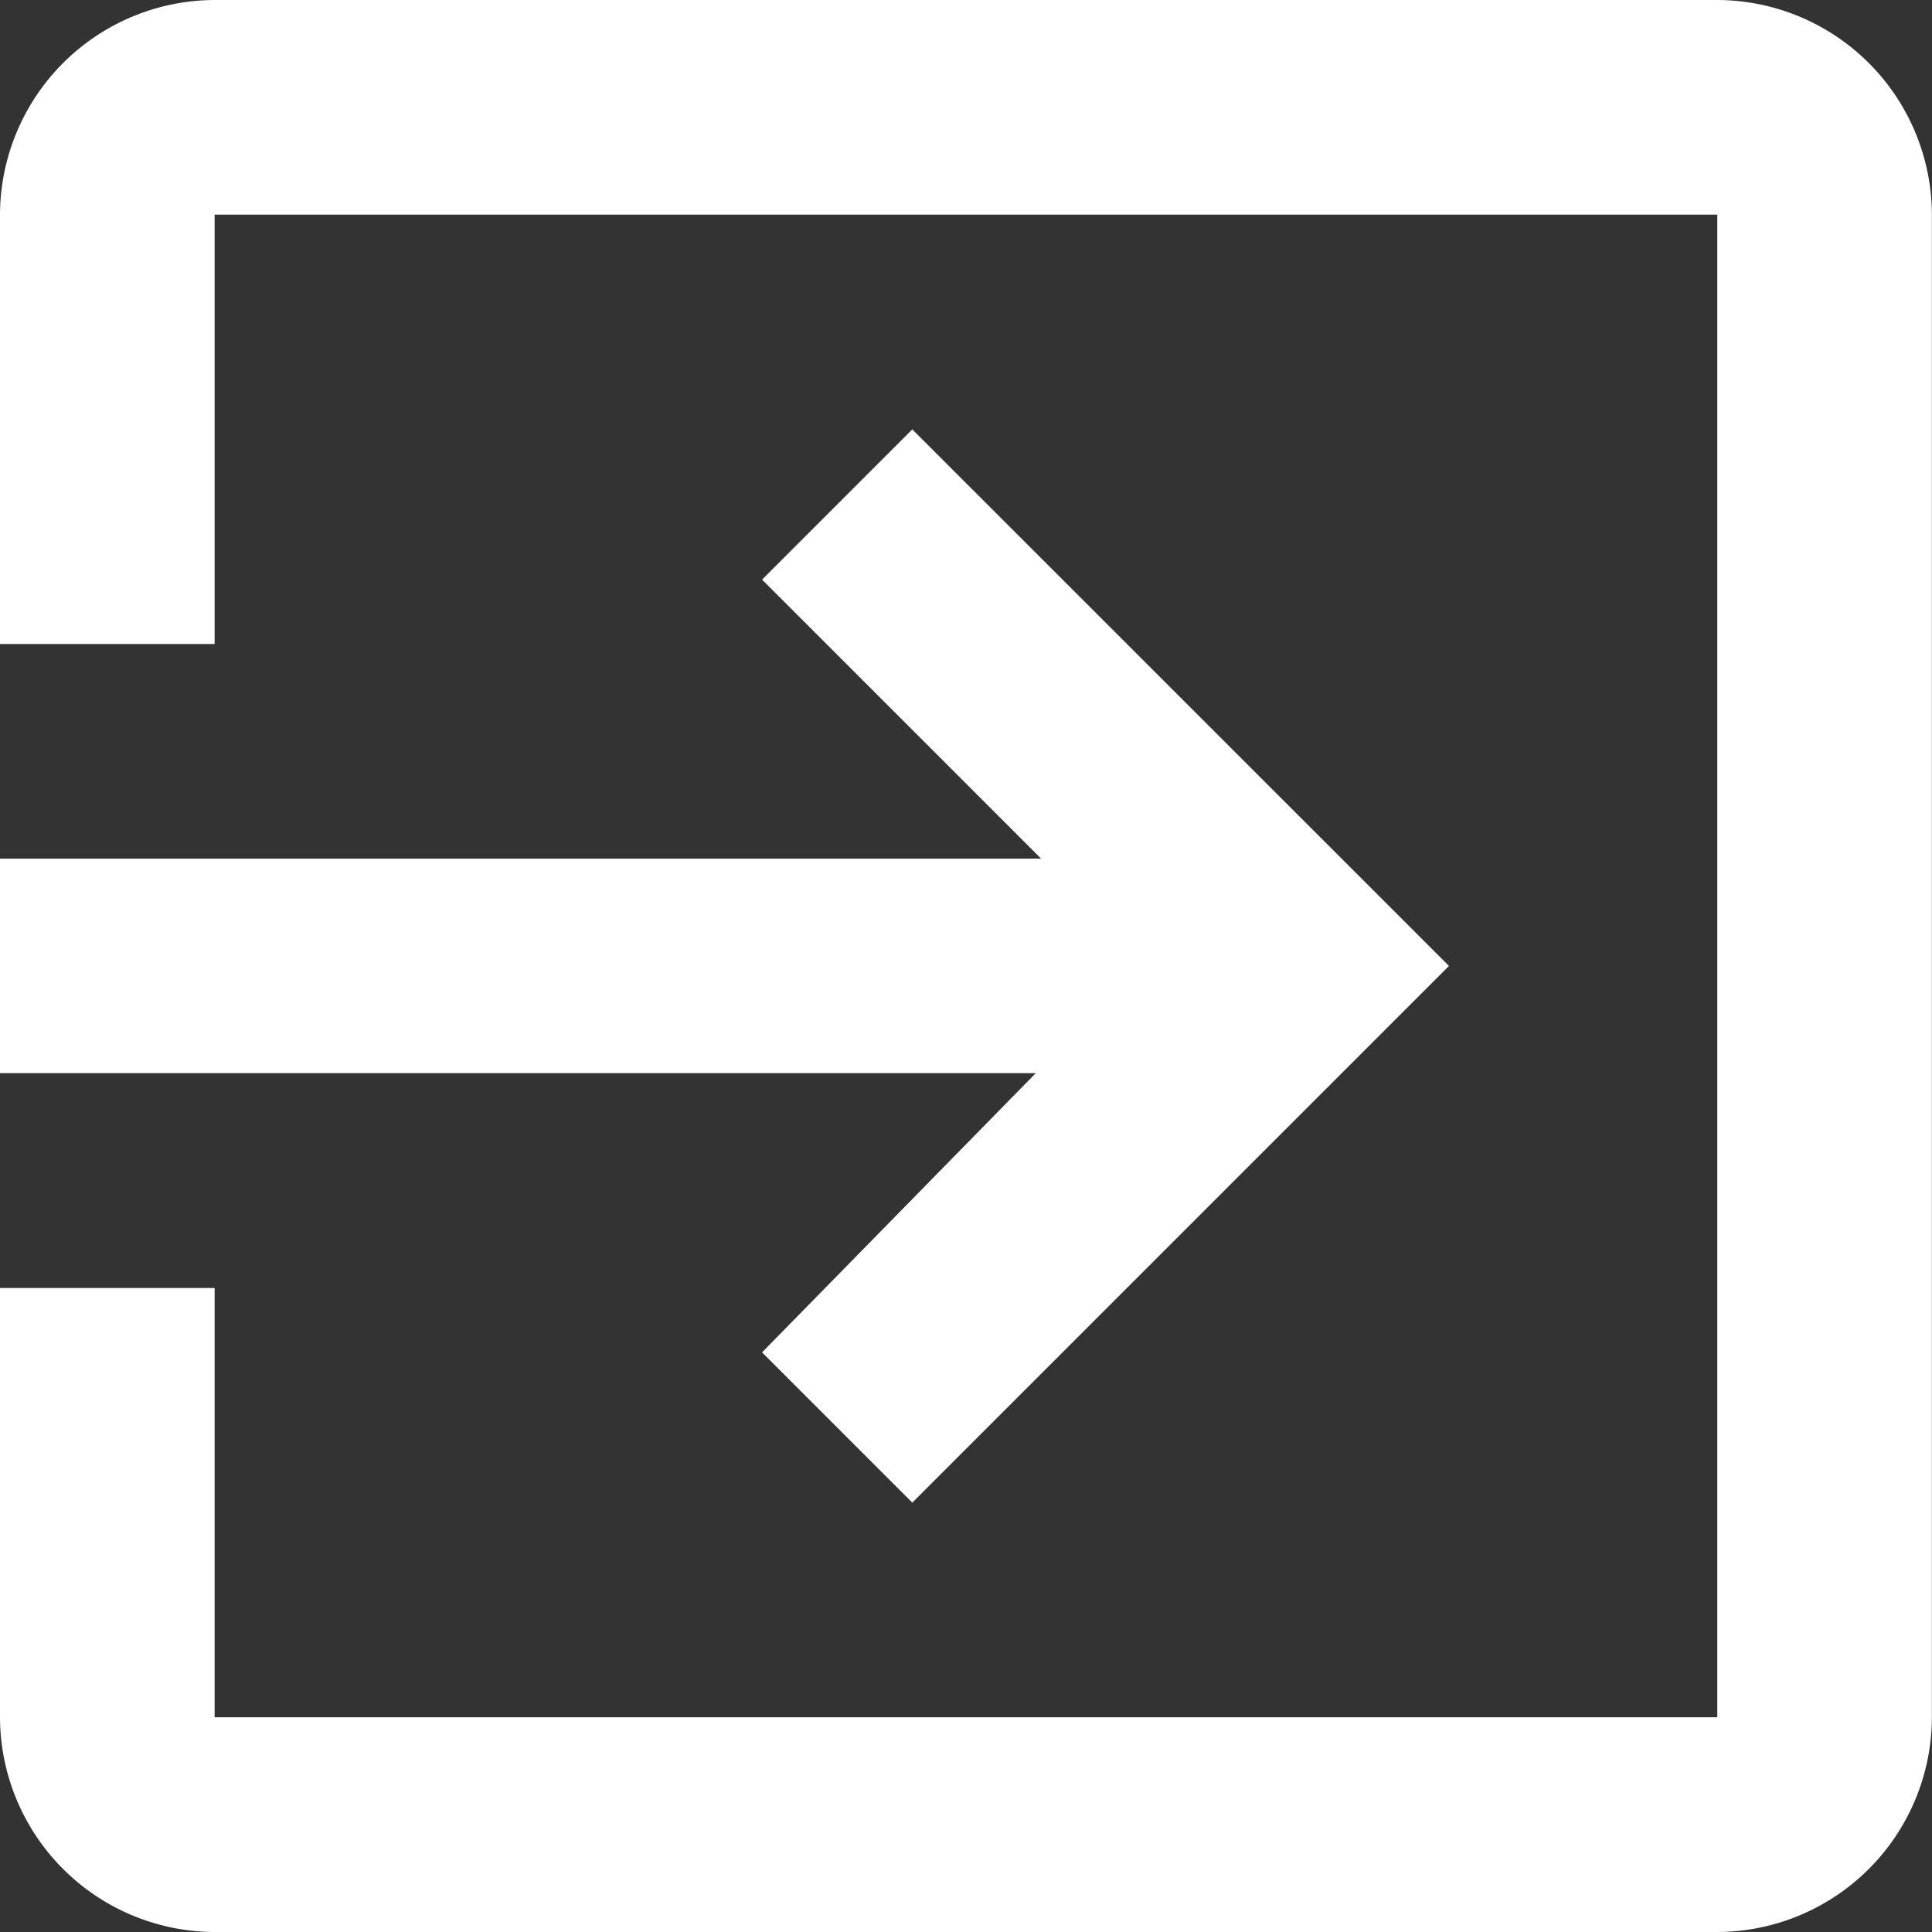 <svg xmlns="http://www.w3.org/2000/svg" width="19.623" height="19.623" viewBox="0 0 19.623 19.623">
  <rect x="0" y="0" width="19.623" height="19.623" fill="#333333" stroke="none"/>
  <path id="Icon_ionic-md-exit" data-name="Icon ionic-md-exit" d="M12.24,18.236l1.526,1.526,5.451-5.451L13.766,8.861,12.24,10.387l2.834,2.834H4.5V15.4H15.02ZM21.942,4.5H6.68A2.187,2.187,0,0,0,4.5,6.68v4.361H6.68V6.68H21.942V21.942H6.68V17.582H4.5v4.361a2.187,2.187,0,0,0,2.18,2.18H21.942a2.187,2.187,0,0,0,2.18-2.18V6.68A2.187,2.187,0,0,0,21.942,4.5Z" transform="translate(-4.5 -4.5)" fill="#fff"/>
</svg>
